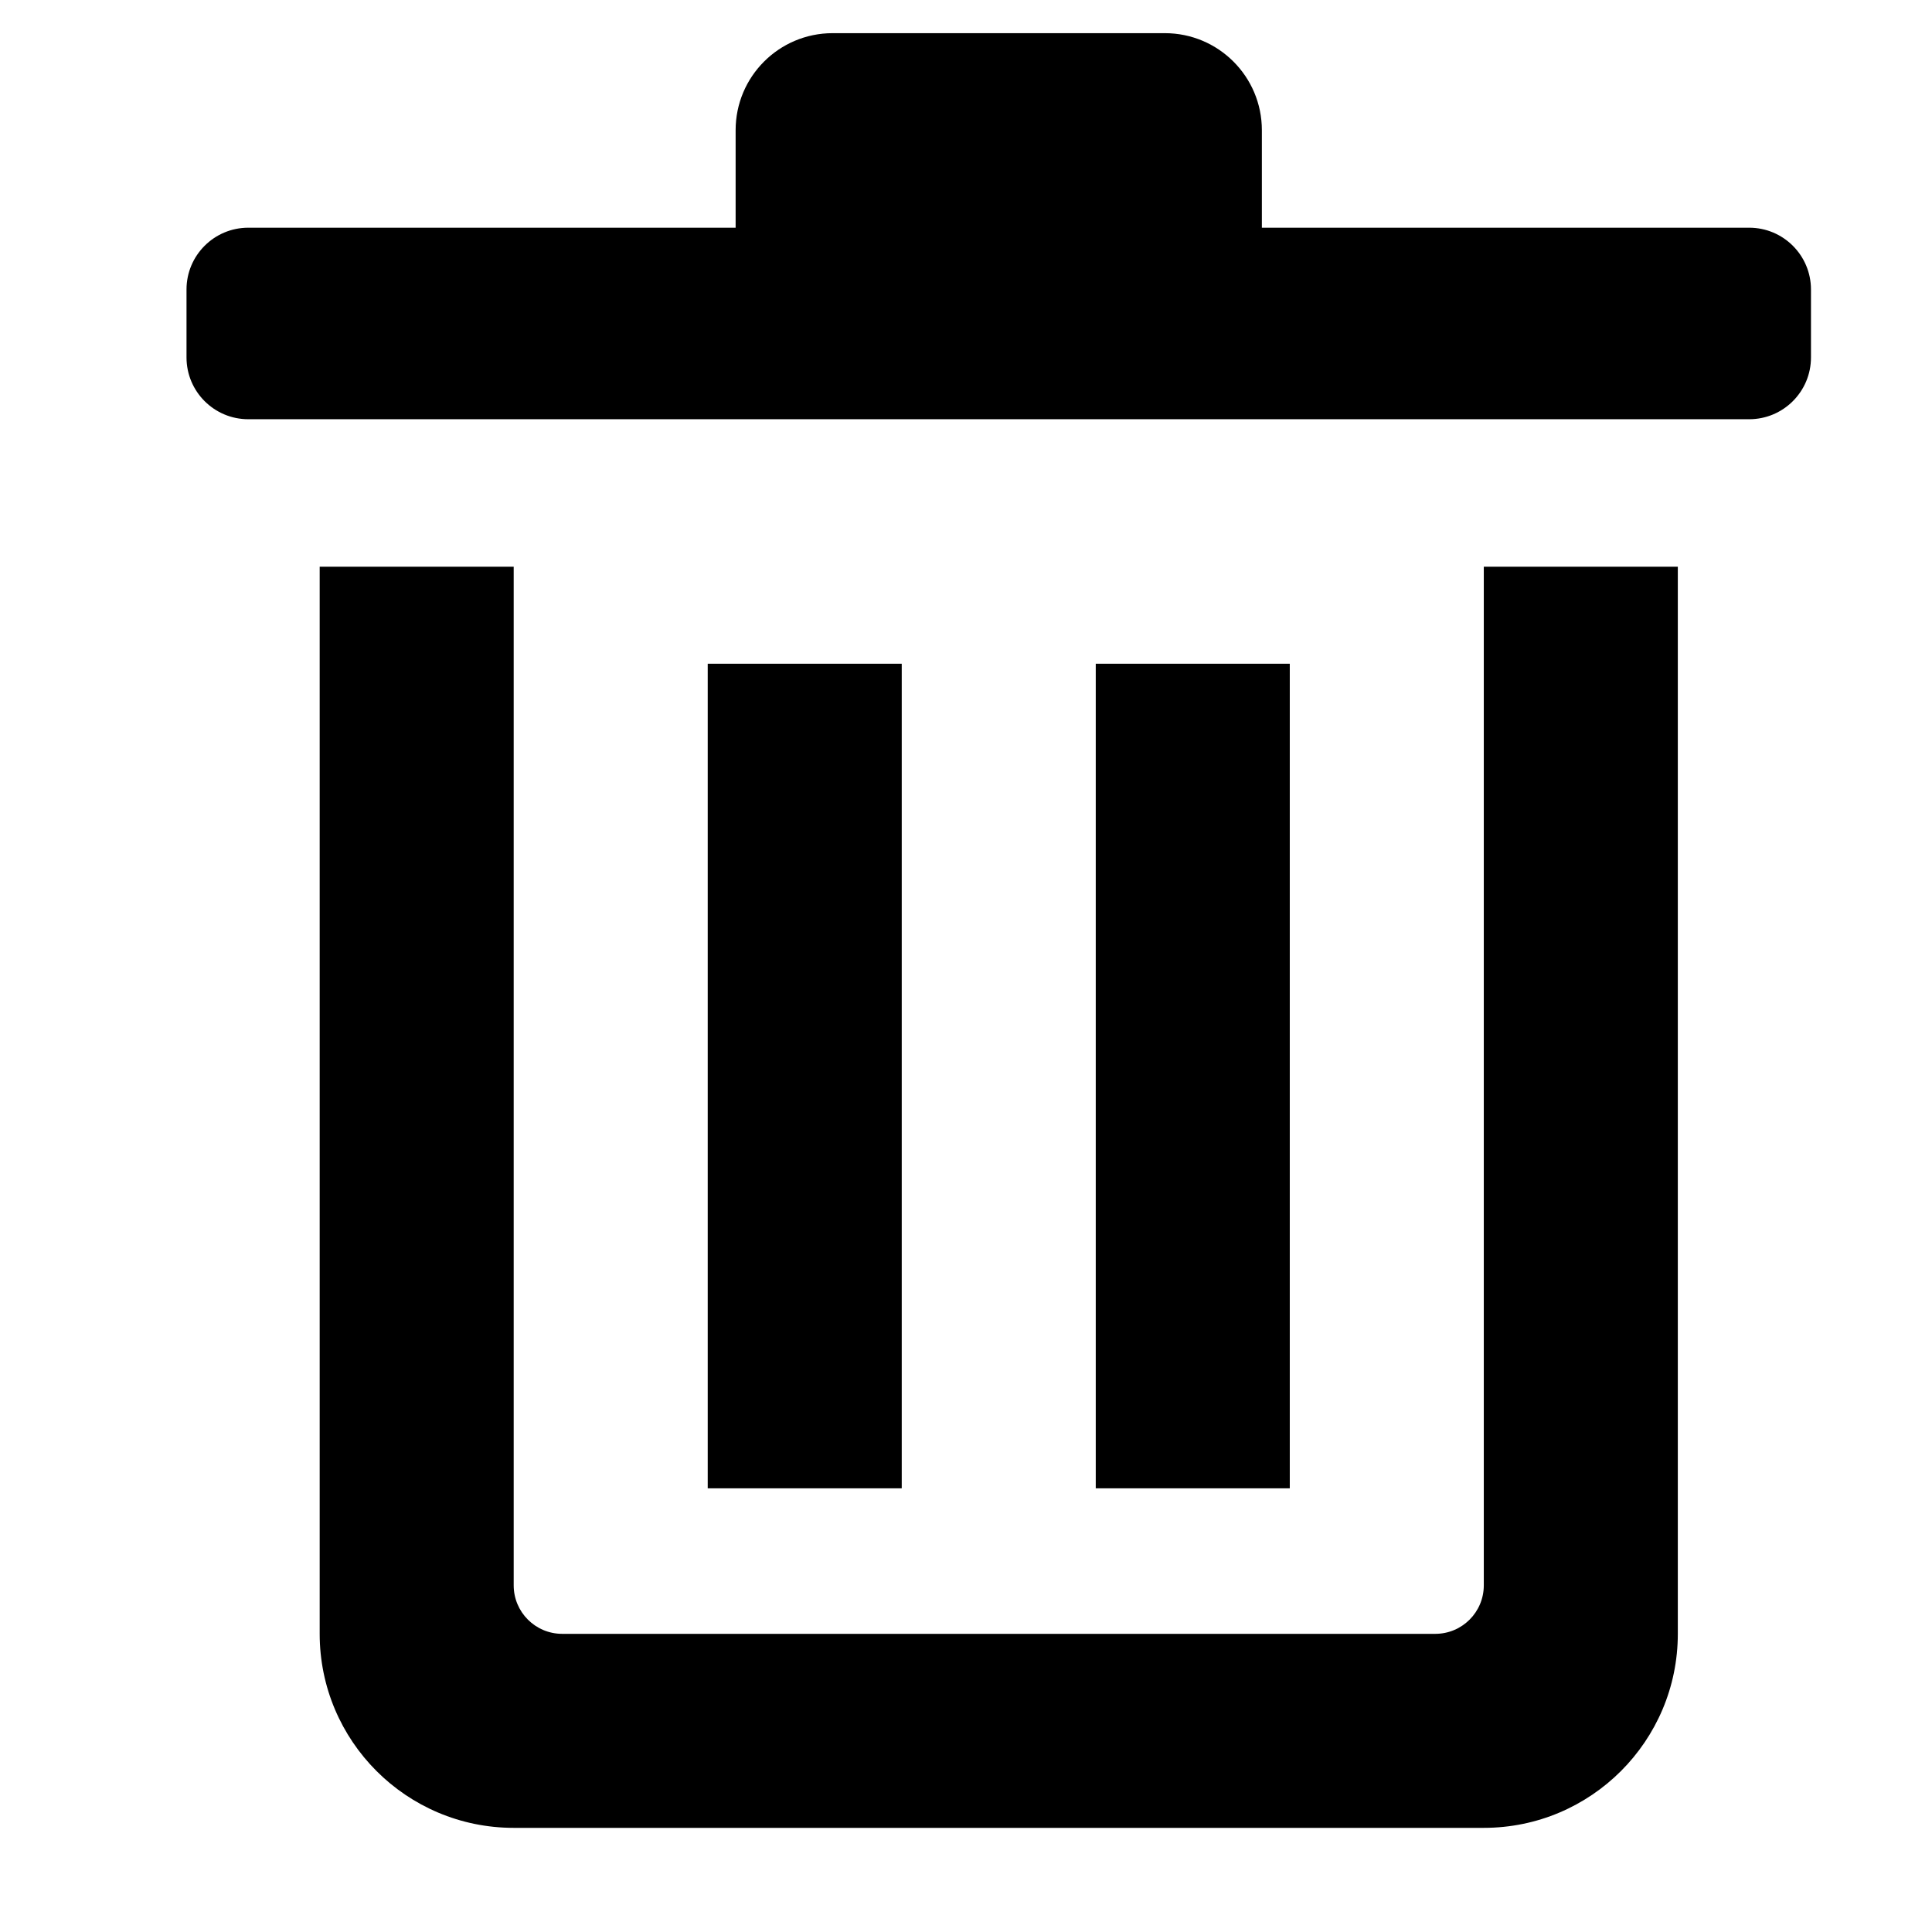 <?xml version="1.0" standalone="no"?><!DOCTYPE svg PUBLIC "-//W3C//DTD SVG 1.1//EN" "http://www.w3.org/Graphics/SVG/1.1/DTD/svg11.dtd"><svg class="icon" width="200px" height="200.00px" viewBox="0 0 1024 1024" version="1.1" xmlns="http://www.w3.org/2000/svg"><path fill="#000000" d="M375.106 351.792l102.834 0 0 437.048-102.834 0 0-437.048Z"  /><path fill="#000000" d="M786.443 840.261c0 14.209-11.498 25.707-25.708 25.707L297.978 865.968c-14.199 0-25.709-11.497-25.709-25.707L272.27 300.376l-102.832 0 0 102.834 0 128.543 0 334.215c0 56.787 46.045 102.836 102.832 102.836l514.173 0c56.79 0 102.835-46.049 102.835-102.836L889.278 531.751 889.278 403.209l0-102.834-102.835 0L786.443 840.261z"  /><path fill="#000000" d="M580.774 351.792l102.836 0 0 437.048-102.836 0 0-437.048Z"  /><path fill="#000000" d="M927.108 120.688L668.815 120.688 668.815 68.997c0-28.396-23.024-51.417-51.417-51.417L441.313 17.58c-28.398 0-51.416 23.021-51.416 51.417l0 51.69L131.602 120.688c-18.084 0-32.746 14.661-32.746 32.746l0 36.02c0 18.084 14.661 32.746 32.746 32.746l795.506 0c18.084 0 32.746-14.661 32.746-32.746l0-36.02C959.854 135.349 945.194 120.688 927.108 120.688z"  /></svg>